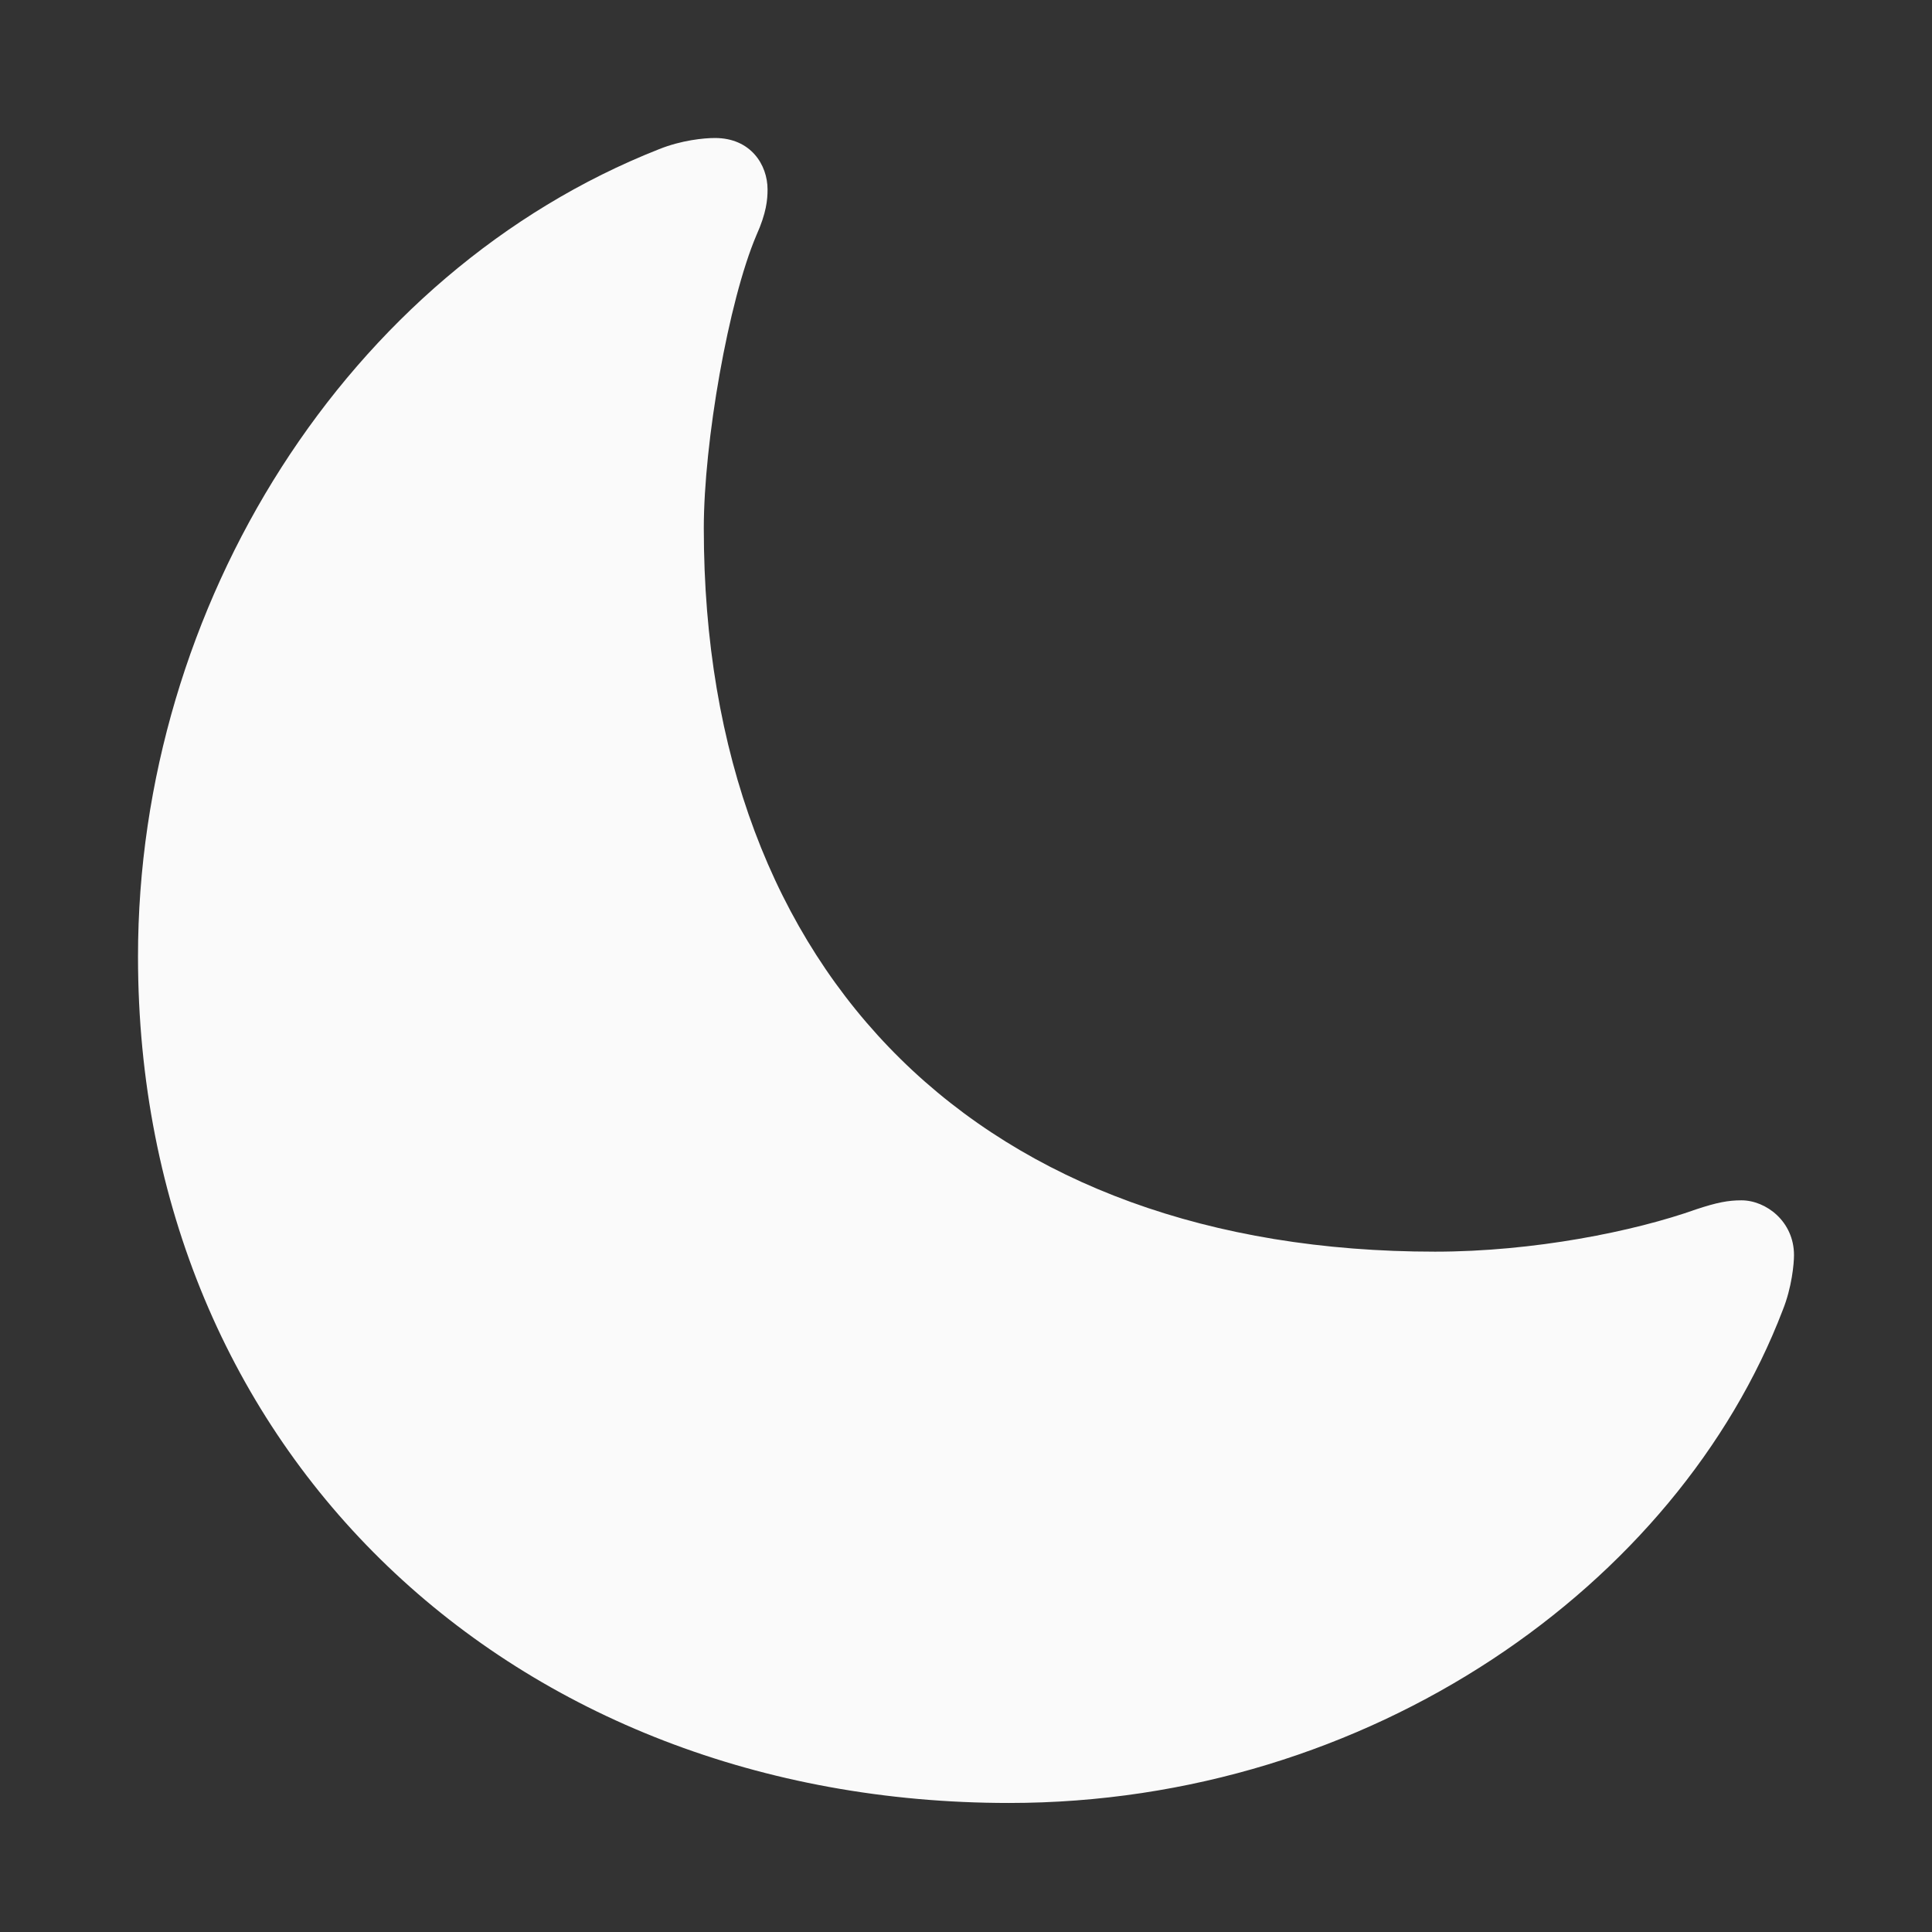 <?xml version="1.0" encoding="UTF-8"?>
<svg width="14px" height="14px" viewBox="0 0 14 14" version="1.1" xmlns="http://www.w3.org/2000/svg" xmlns:xlink="http://www.w3.org/1999/xlink">
    <rect x="0" y="0" width="14" height="14" fill="#333333" stroke="none"/>
    <title>icon-moon</title>
    <g id="icon-moon" stroke="none" stroke-width="1" fill="none" fill-rule="evenodd">
        <path d="M7.312,13.065 C9.929,13.065 12.157,11.485 12.919,9.492 C12.984,9.33 13,9.159 13,9.095 C13,8.851 12.797,8.698 12.619,8.698 C12.522,8.698 12.441,8.714 12.295,8.762 C11.841,8.924 11.112,9.07 10.399,9.07 C7.134,9.07 5.1,7.093 5.1,3.828 C5.1,3.204 5.278,2.183 5.481,1.705 C5.554,1.543 5.562,1.446 5.562,1.373 C5.562,1.194 5.44,1 5.181,1 C5.1,1 4.938,1.016 4.776,1.081 C2.515,1.972 1,4.387 1,6.931 C1,10.537 3.722,13.065 7.312,13.065 Z" id="☾" fill="#FAFAFA" fill-rule="nonzero"></path>
    </g>
</svg>